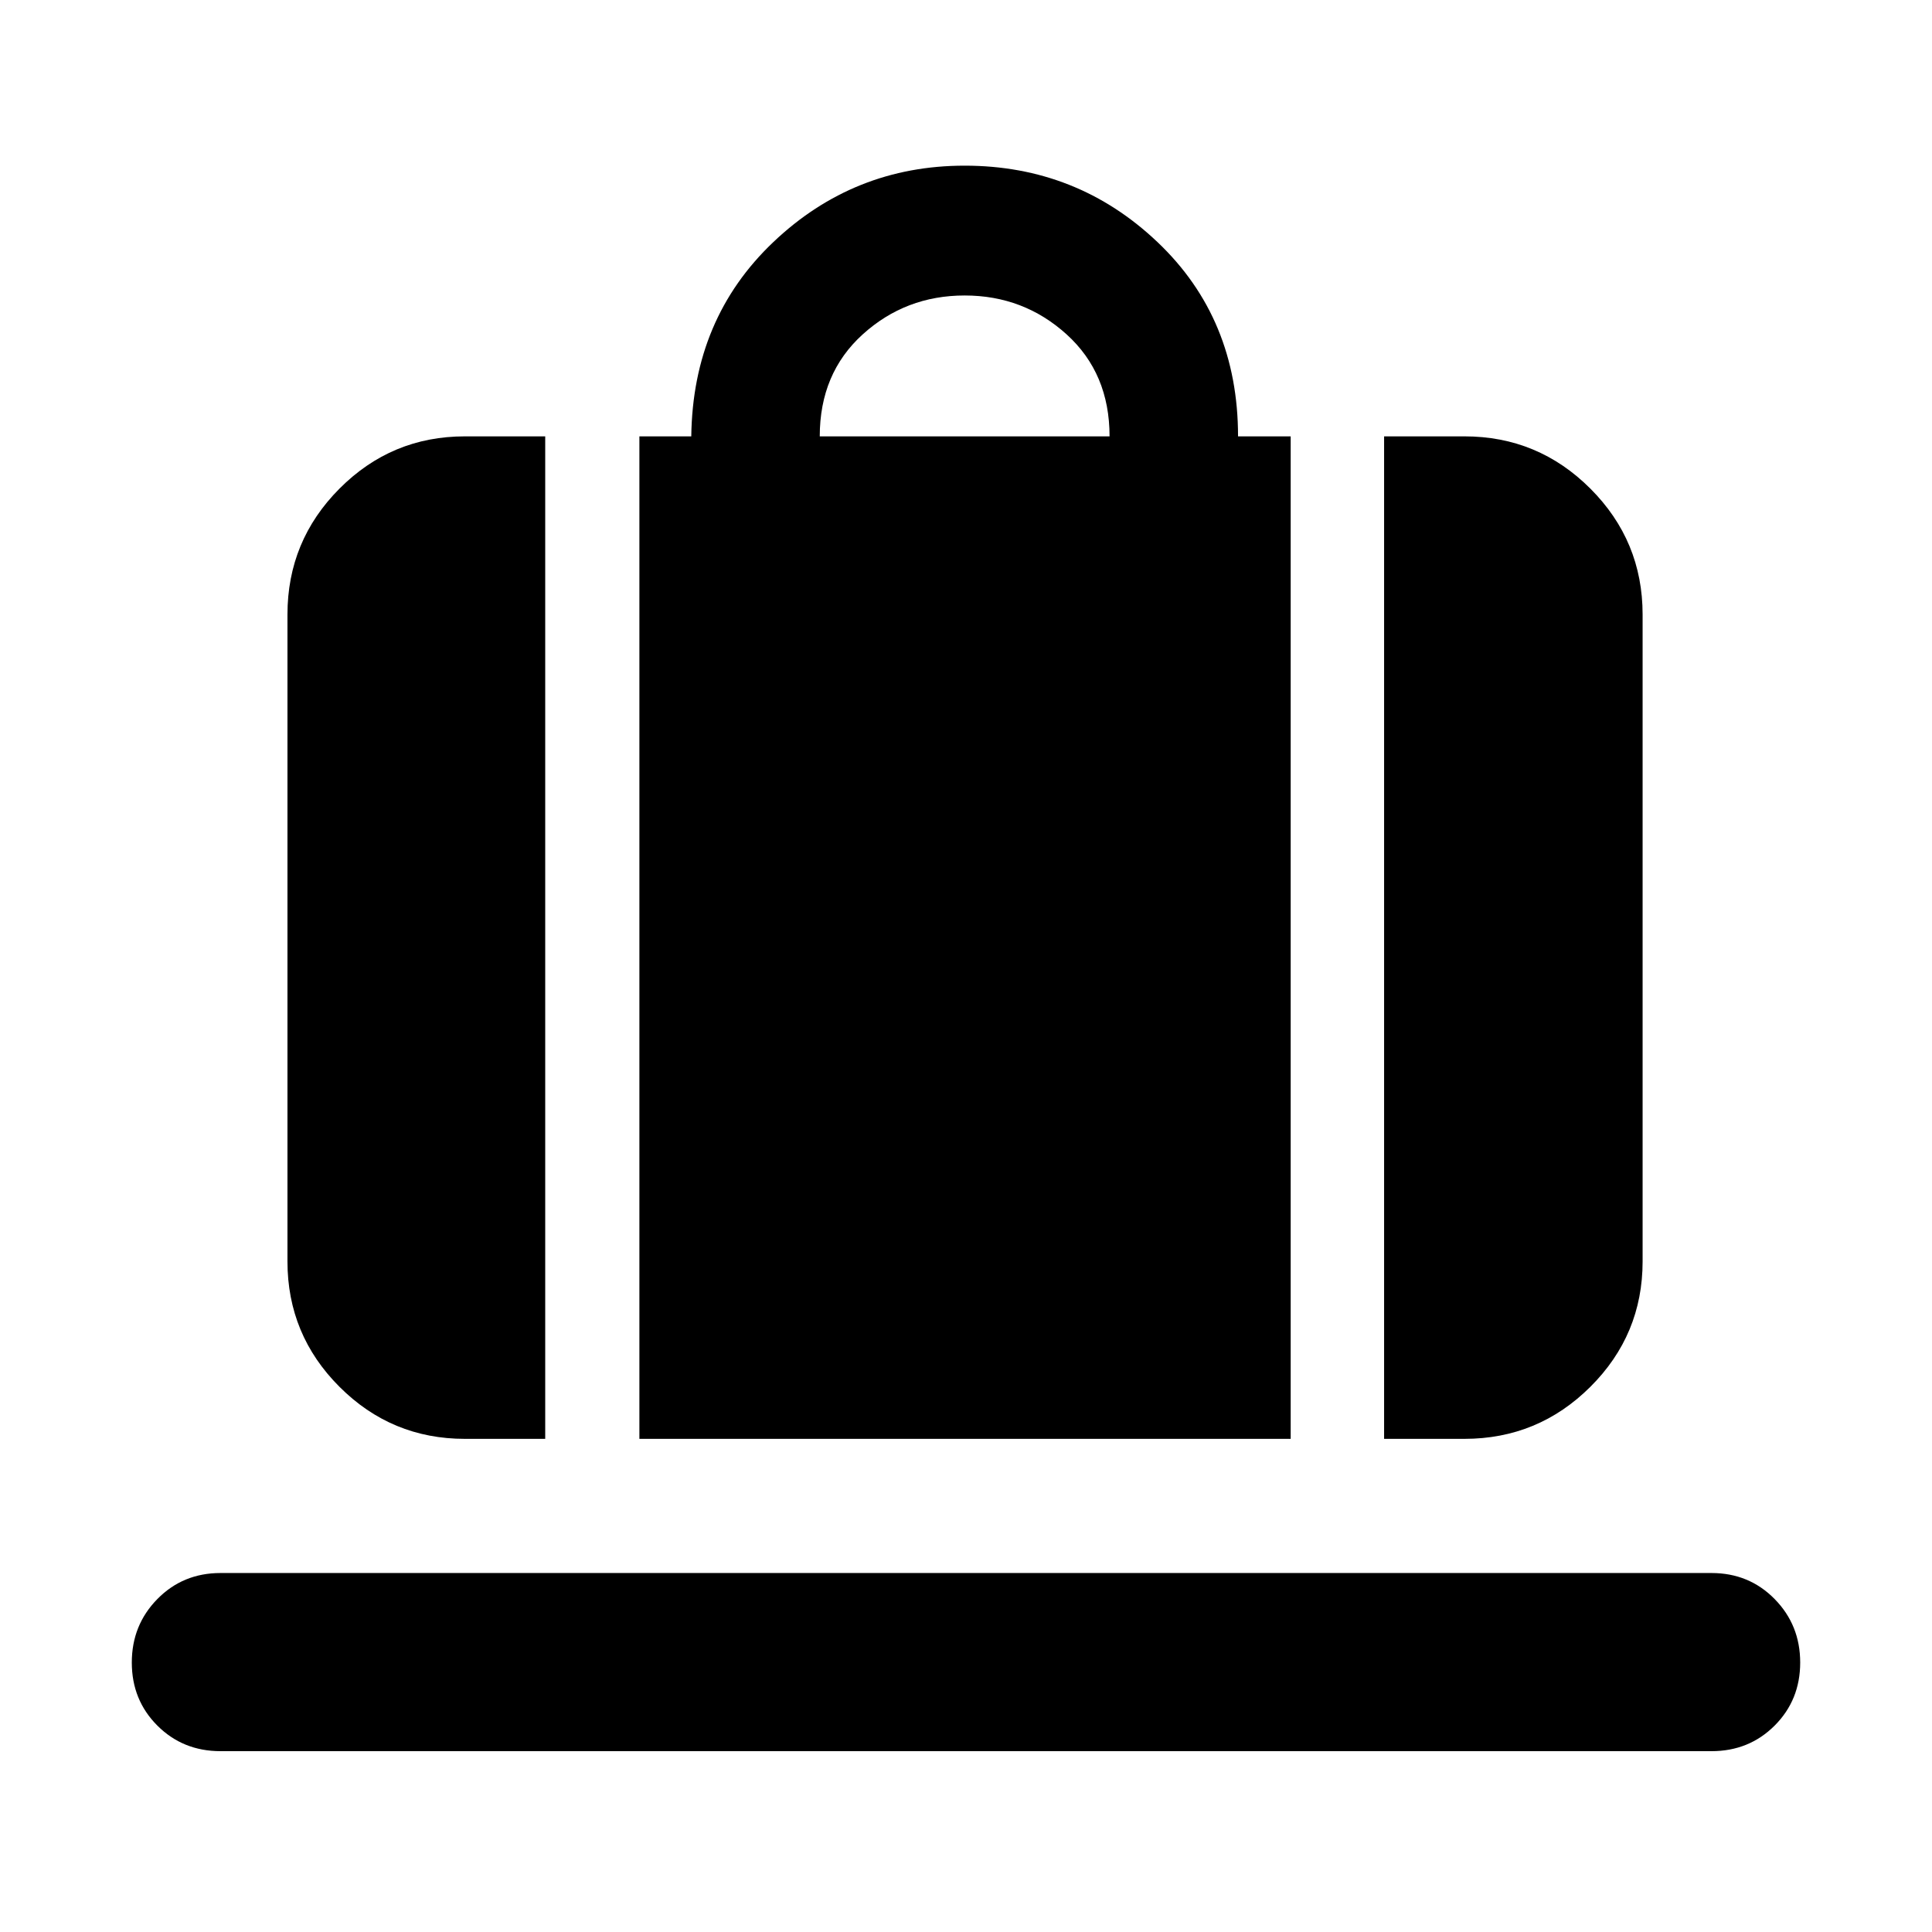 <svg xmlns="http://www.w3.org/2000/svg" height="40" viewBox="0 -960 960 960" width="40"><path d="M317.709-245.042v-498.133h25.783q.754-58.508 40.738-96.508 39.985-38 95.103-38 55.841 0 95.841 38 40.001 38 40.001 96.508h26.159v498.133H317.709Zm89.624-498.133h144.001q0-31.333-21.334-50.667-21.333-19.333-50.667-19.333-29.333 0-50.667 19.333-21.333 19.334-21.333 50.667Zm280.421 498.133v-498.133h39.927q36.595 0 62.559 25.964t25.964 62.558v321.465q0 36.44-25.964 62.293t-62.559 25.853h-39.927Zm-456.769 0q-36.439 0-62.292-25.853t-25.853-62.293v-321.465q0-36.594 25.853-62.558t62.292-25.964h39.928v498.133h-39.928ZM109.565-89.854q-18.667 0-31.37-12.703t-12.703-31.336q0-18.634 12.703-31.559 12.703-12.924 31.37-12.924h740.87q18.667 0 31.37 12.924 12.703 12.925 12.703 31.559 0 18.633-12.703 31.336t-31.37 12.703h-740.87Z"/></svg>